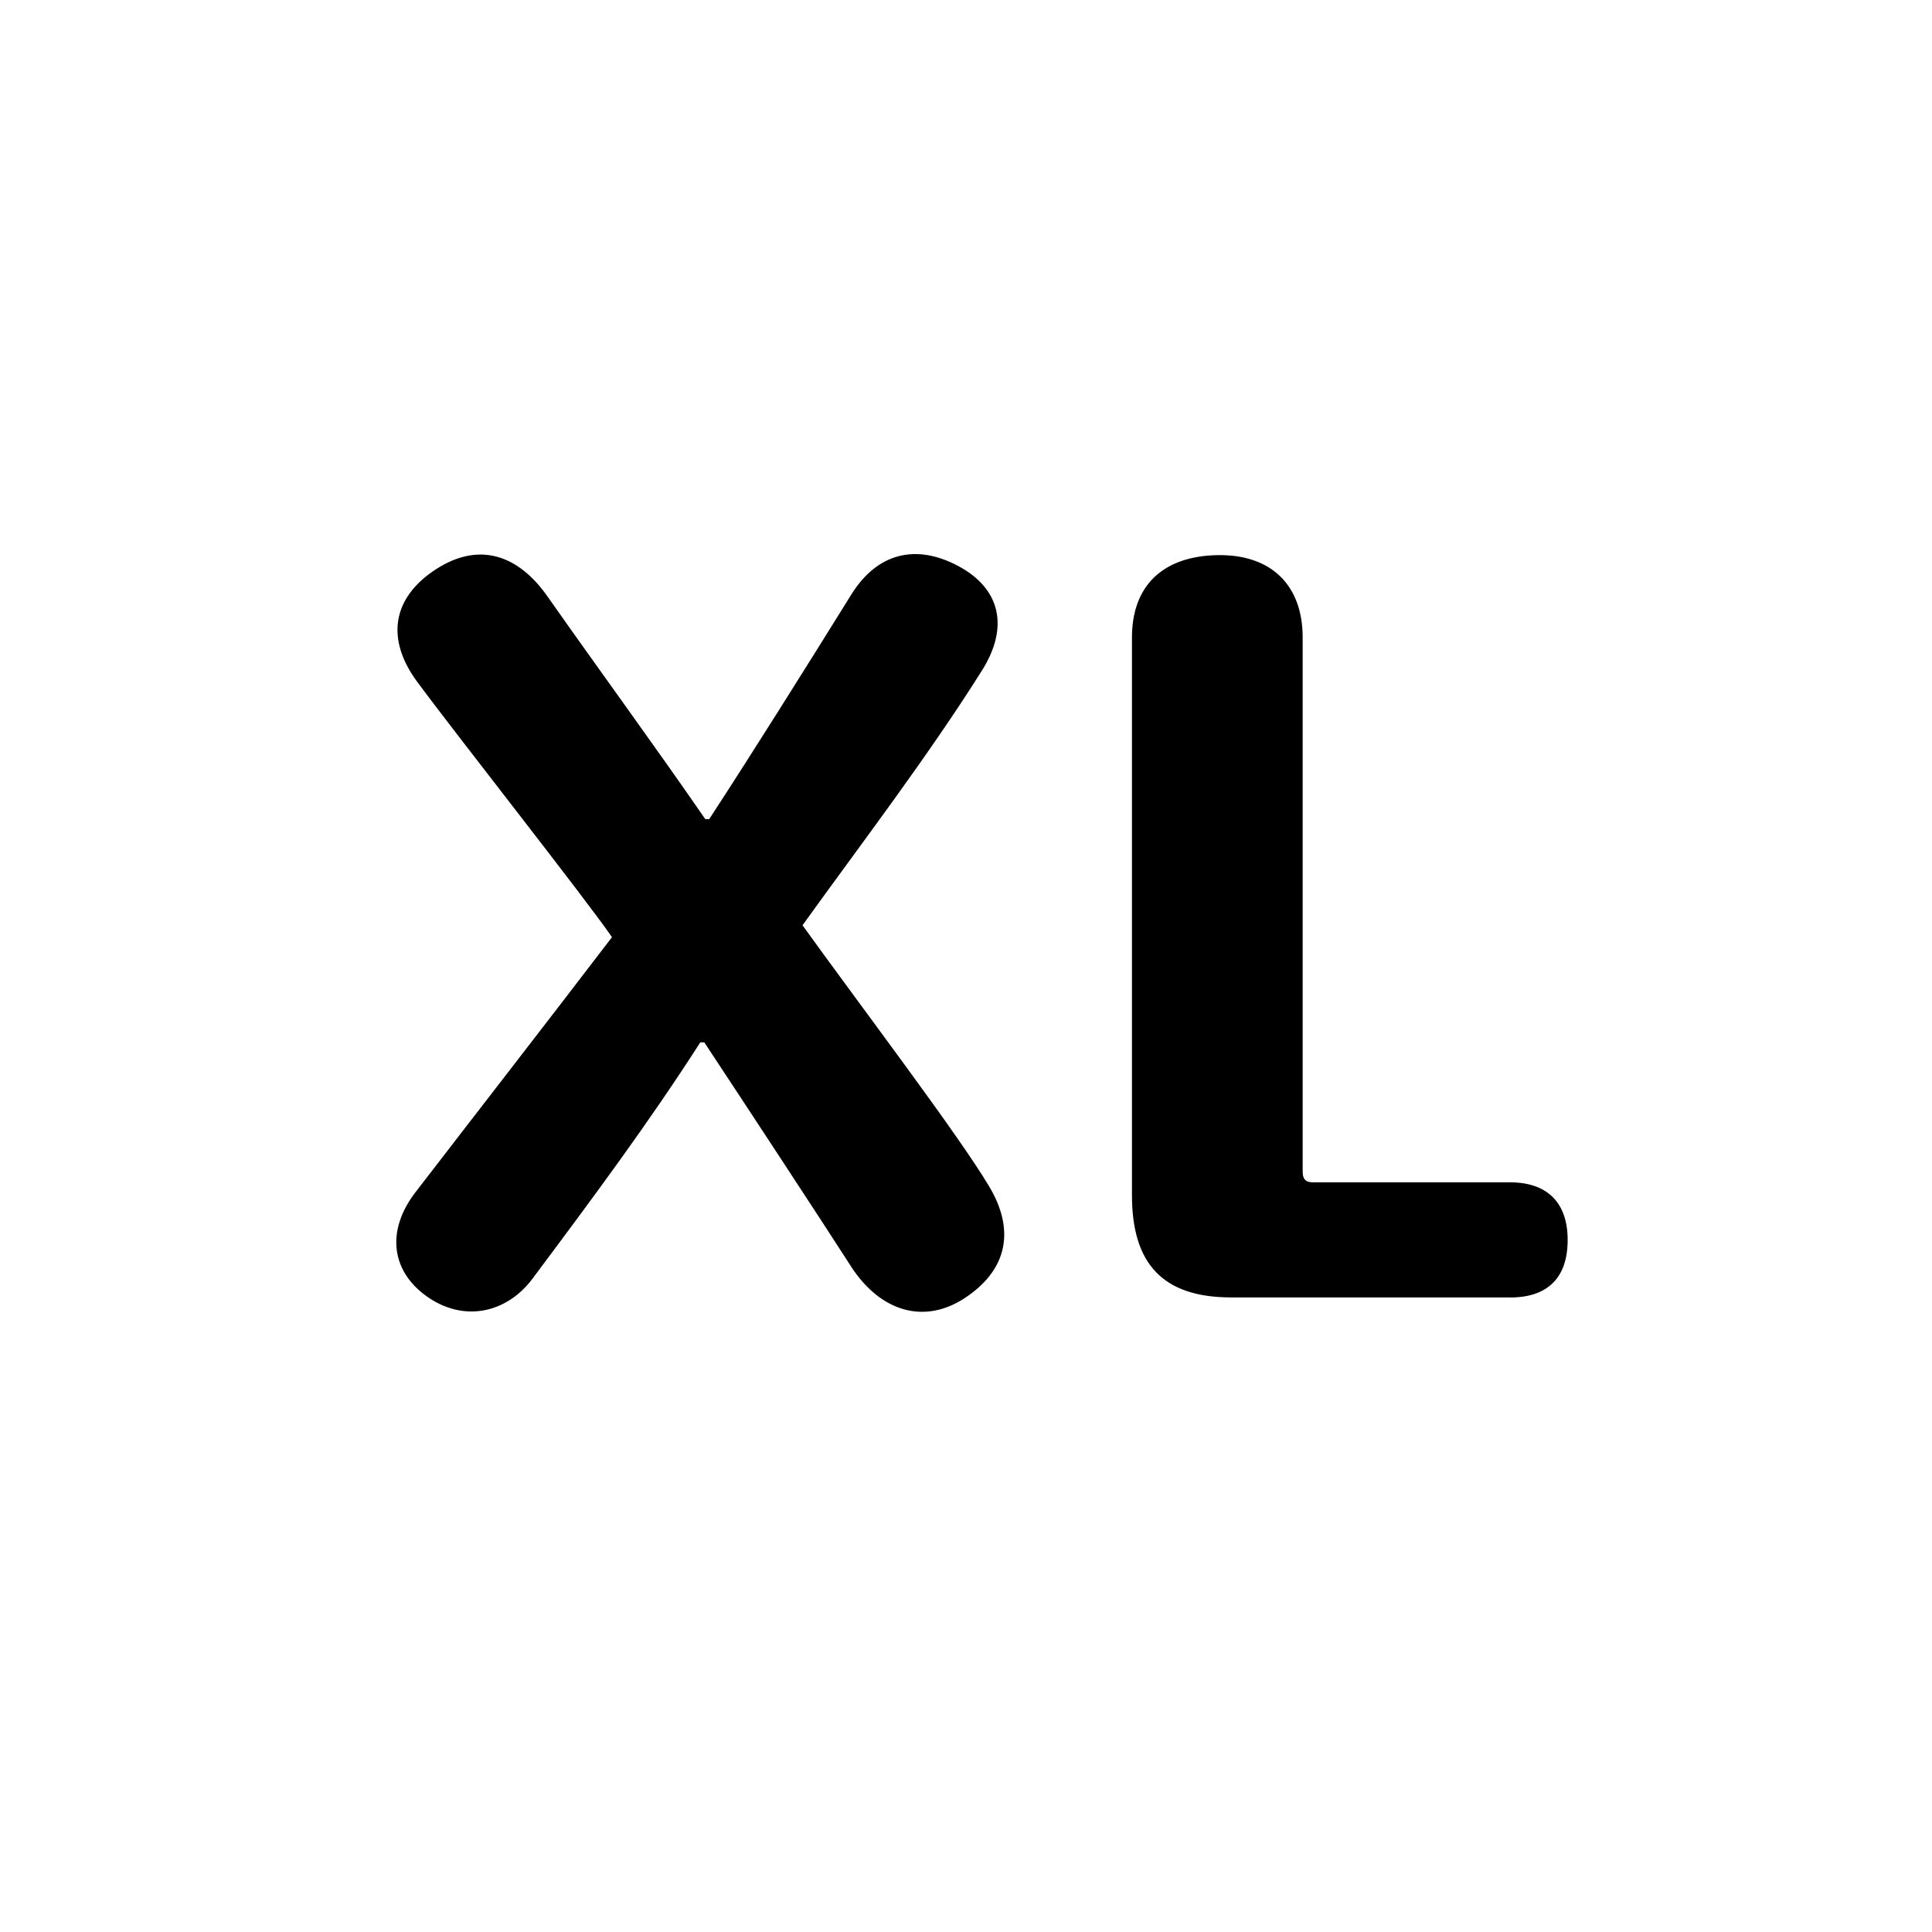 <svg xmlns="http://www.w3.org/2000/svg" viewBox="0 0 500 500"><path d="M220.28 327.8c-6.93-10.79-27.48-42.12-38.01-58.04h-1.03c-13.35 20.8-27.48 39.81-43.4 61.12-6.68 8.99-17.98 11.56-27.74 4.37-8.73-6.42-10.27-16.69-2.57-26.71 15.41-20.03 33.39-43.15 50.85-66-6.68-9.76-41.09-53.42-50.34-66-8.22-11.04-6.68-21.83 4.88-29.28 10.79-6.93 21.06-4.11 29.02 7.45 13.35 19 27.48 38.27 40.58 57.27h1.03c11.56-17.72 24.91-39.04 36.72-58.04 6.68-10.79 16.69-13.35 27.74-7.45 11.04 5.91 13.1 15.92 6.16 26.97-13.87 22.09-31.33 44.94-46.48 66 15.92 22.09 40.32 54.19 48.28 67.54 6.93 11.56 4.62 21.83-6.42 29.02-10.27 6.68-21.57 3.6-29.28-8.22zM390.8 335.77h-72.17c-17.72 0-25.68-8.73-25.68-26.45V164.99c0-13.61 8.22-21.06 22.09-21.32s22.09 7.7 22.09 21.32v138.17c0 2.31 1.03 2.83 2.83 2.83h50.85c9.5 0 14.9 5.14 14.9 14.9s-5.14 14.9-14.9 14.9z"/></svg>